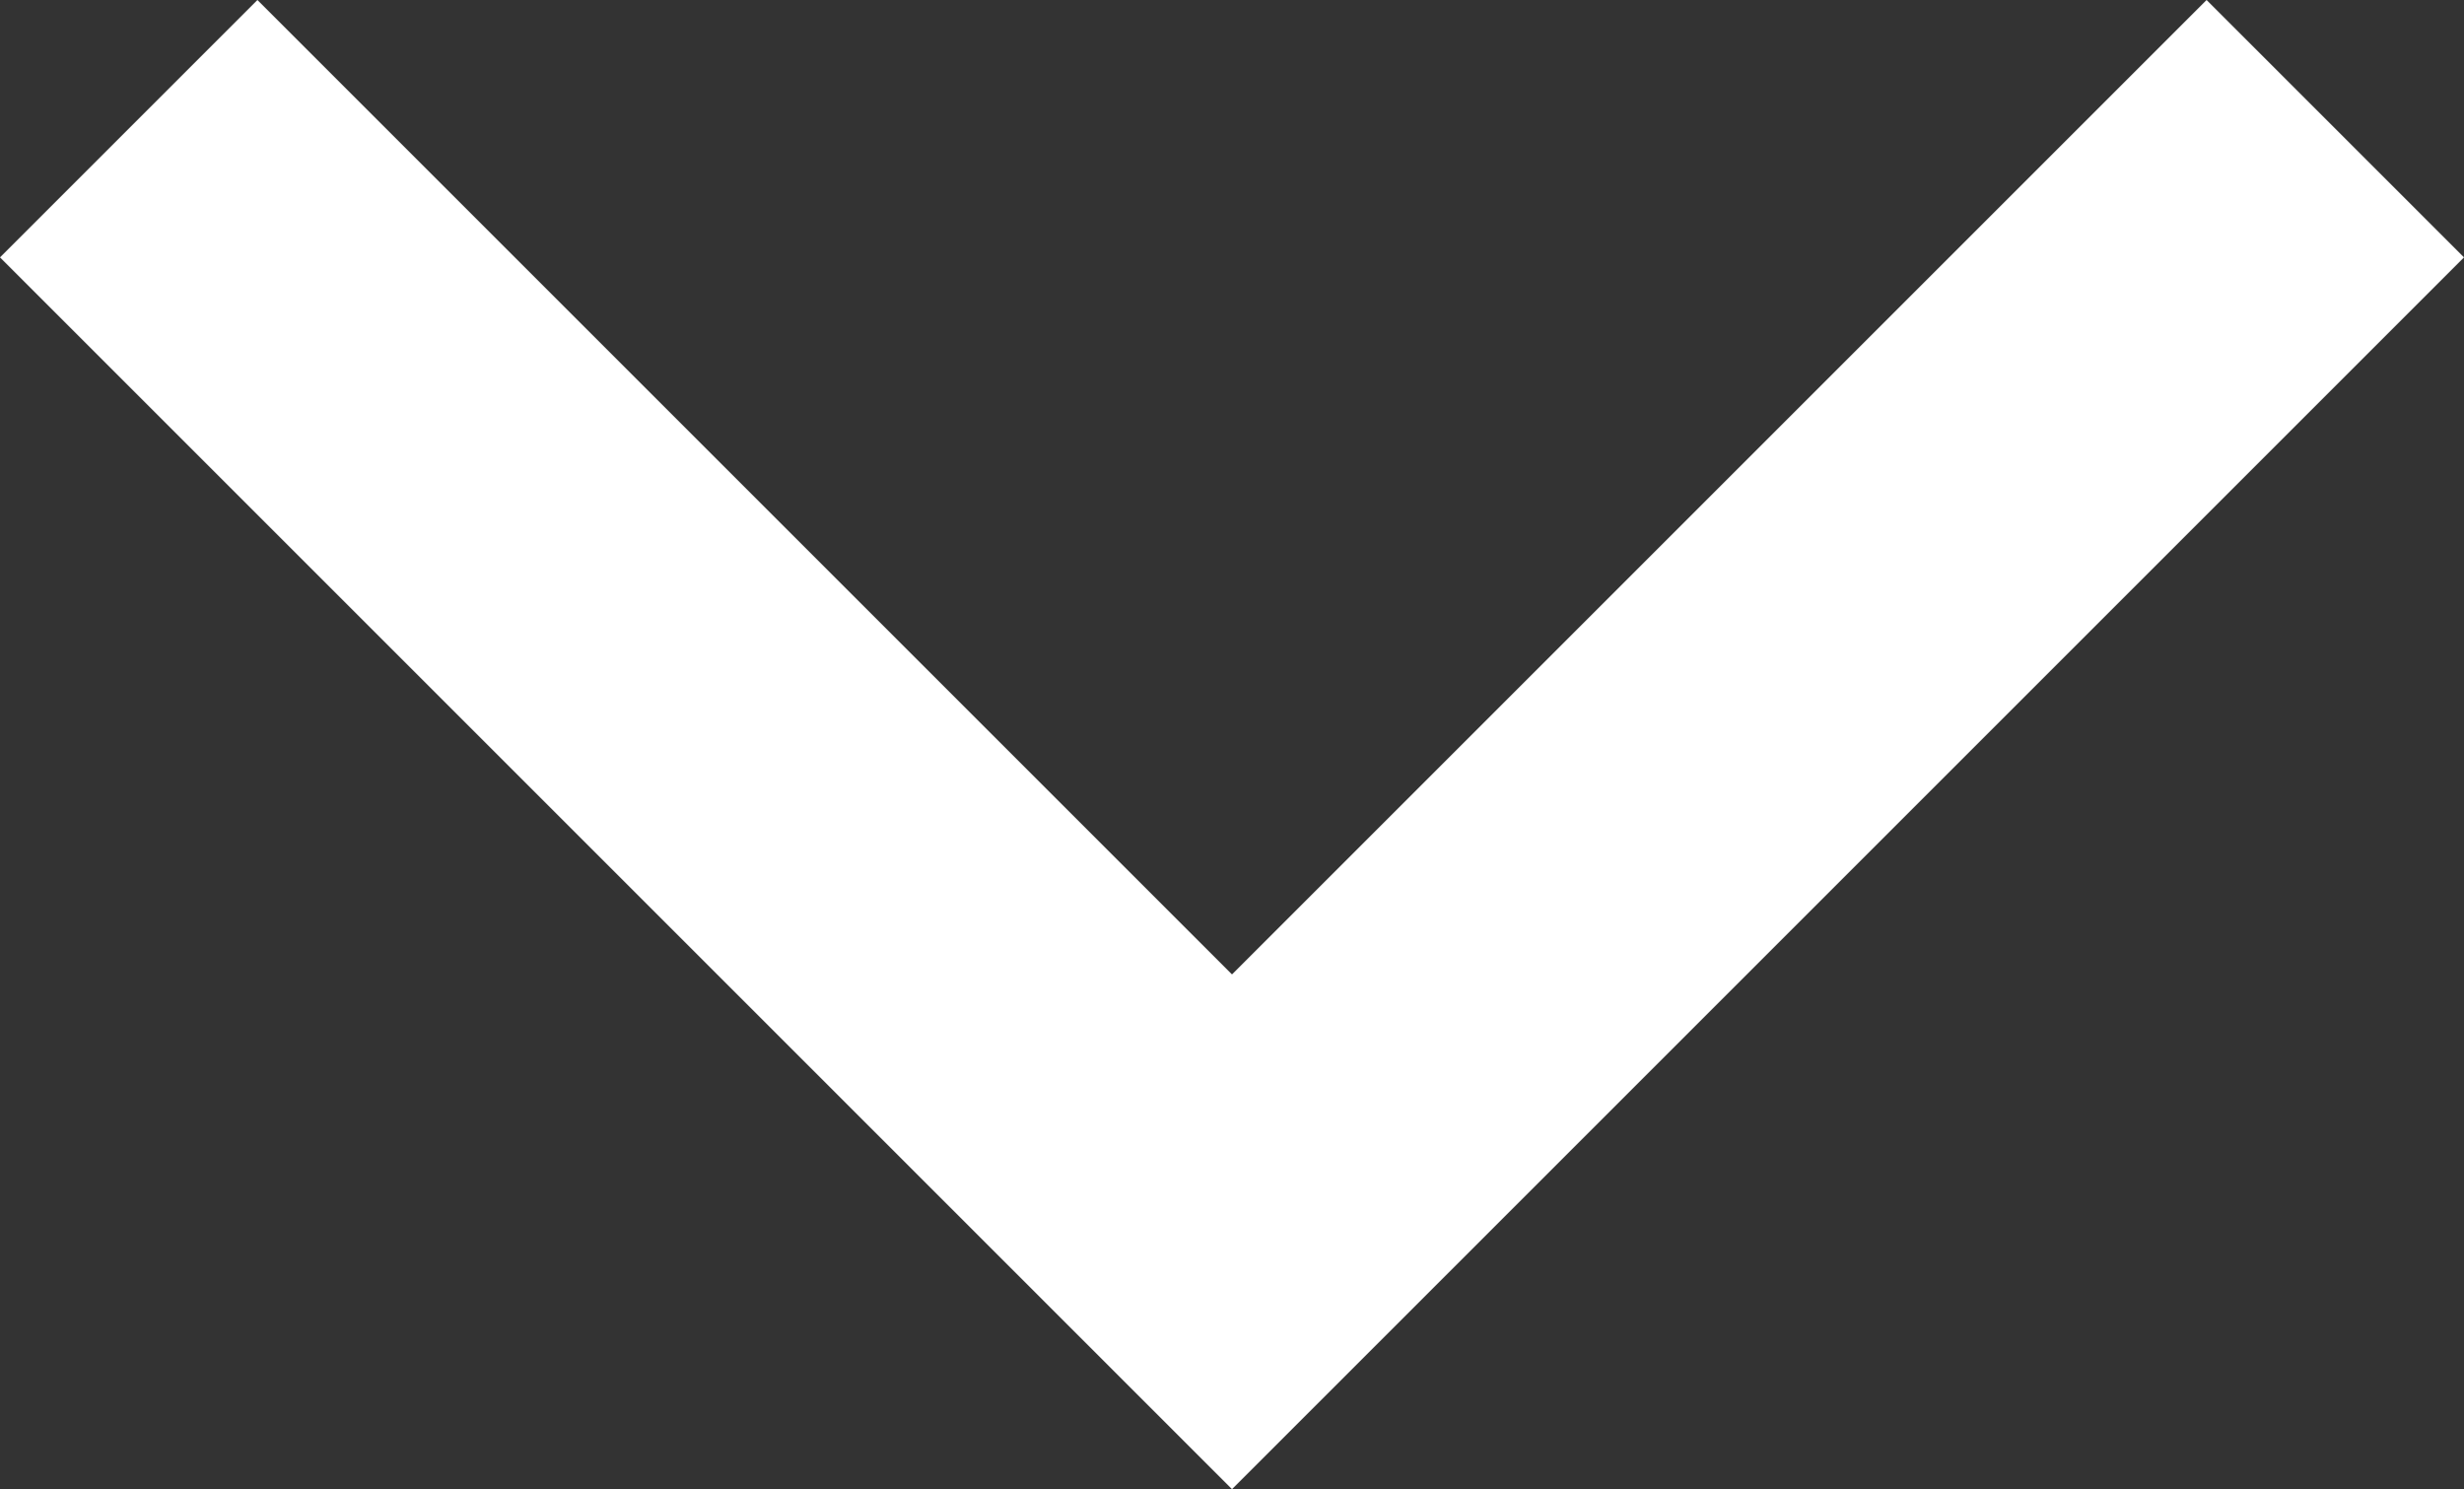 <?xml version="1.0" encoding="utf-8"?>
<!-- Generator: Adobe Illustrator 22.1.0, SVG Export Plug-In . SVG Version: 6.00 Build 0)  -->
<svg version="1.1" id="Слой_1" xmlns="http://www.w3.org/2000/svg" xmlns:xlink="http://www.w3.org/1999/xlink" x="0px" y="0px"
	 viewBox="0 0 13.4 8.1" style="enable-background:new 0 0 13.4 8.1;" xml:space="preserve">
<rect x="0" y="0" width="13.4" height="8.1" fill="#333333" stroke="none"/>
<polygon class="st0" points="13.4,1.4 12,0 6.7,5.3 1.4,0 0,1.4 6.7,8.1 8.1,6.7 8.1,6.7" fill="#fff"/>
</svg>
